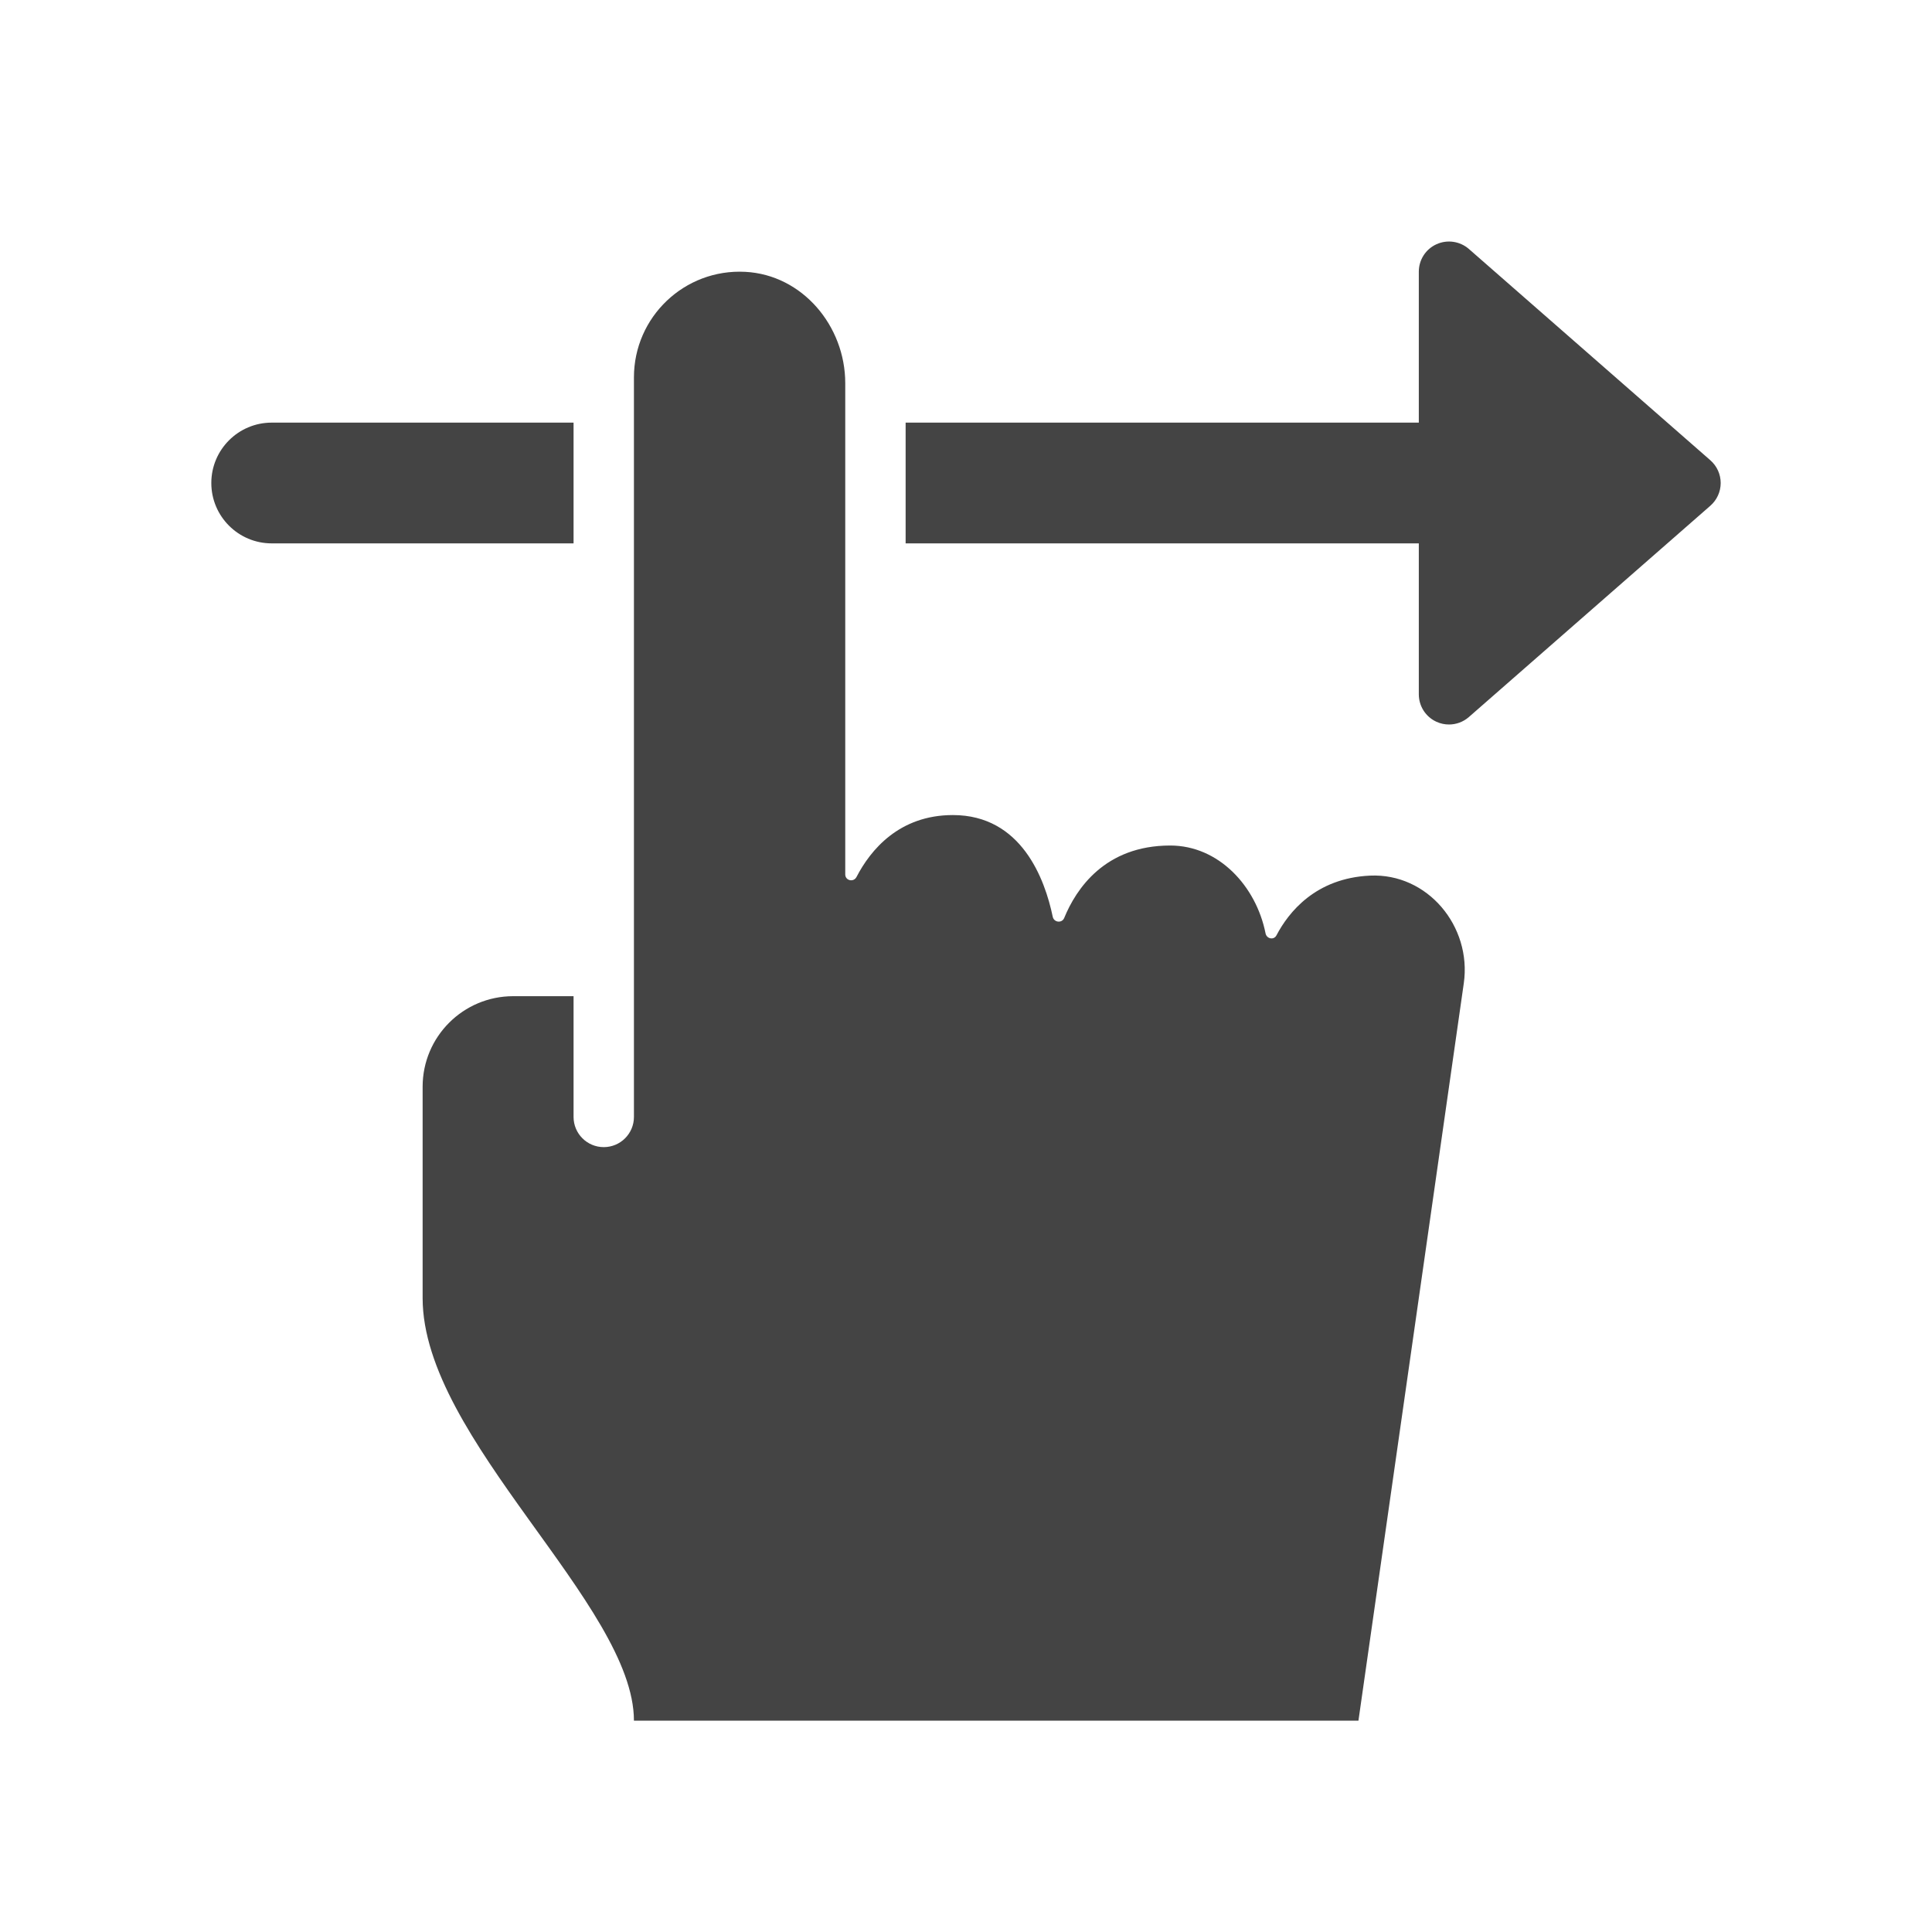 <?xml version="1.0" encoding="utf-8"?>
<!-- Generator: Adobe Illustrator 19.1.0, SVG Export Plug-In . SVG Version: 6.00 Build 0)  -->
<!DOCTYPE svg PUBLIC "-//W3C//DTD SVG 1.1//EN" "http://www.w3.org/Graphics/SVG/1.1/DTD/svg11.dtd">
<svg version="1.1" id="Layer_1" xmlns="http://www.w3.org/2000/svg" xmlns:xlink="http://www.w3.org/1999/xlink" x="0px" y="0px"
	 width="64px" height="64px" viewBox="0 0 64 64" enable-background="new 0 0 64 64" xml:space="preserve">
<path data-color="color-2" fill="#444444" d="M56.659,15.248l-8-7c-0.296-0.258-0.715-0.319-1.072-0.158
	C47.229,8.251,47,8.607,47,9v5H30v4h17v5c0,0.393,0.229,0.749,0.587,0.911C47.719,23.971,47.86,24,48,24
	c0.238,0,0.473-0.085,0.659-0.248l8-7C56.875,16.562,57,16.289,57,16S56.875,15.438,56.659,15.248z"/>
<path data-color="color-2" fill="#444444" d="M19,14H9c-1.104,0-2,0.896-2,2s0.896,2,2,2h10V14z"/>
<path fill="#444444" d="M45.385,29.006c-1.805,0.083-2.7,1.214-3.101,1.979
	c-0.086,0.165-0.324,0.117-0.361-0.066c-0.312-1.565-1.552-2.91-3.158-2.91
	c-2.167,0-3.119,1.44-3.512,2.4c-0.075,0.182-0.34,0.151-0.38-0.041
	c-0.259-1.245-1.035-3.368-3.308-3.368c-1.78,0-2.73,1.159-3.191,2.049
	C28.278,29.236,28,29.175,28,28.965c0-3.14,0-12.298,0-16.271c0-1.895-1.419-3.59-3.312-3.689
	C22.67,8.899,21,10.505,21,12.5v24.5c0,0.552-0.448,1-1,1s-1-0.448-1-1v-4h-2c-1.657,0-3,1.343-3,3v7
	c0,4.667,7,10.167,7,14h24l3.49-24.428C48.759,30.685,47.289,28.919,45.385,29.006z"/>
</svg>
